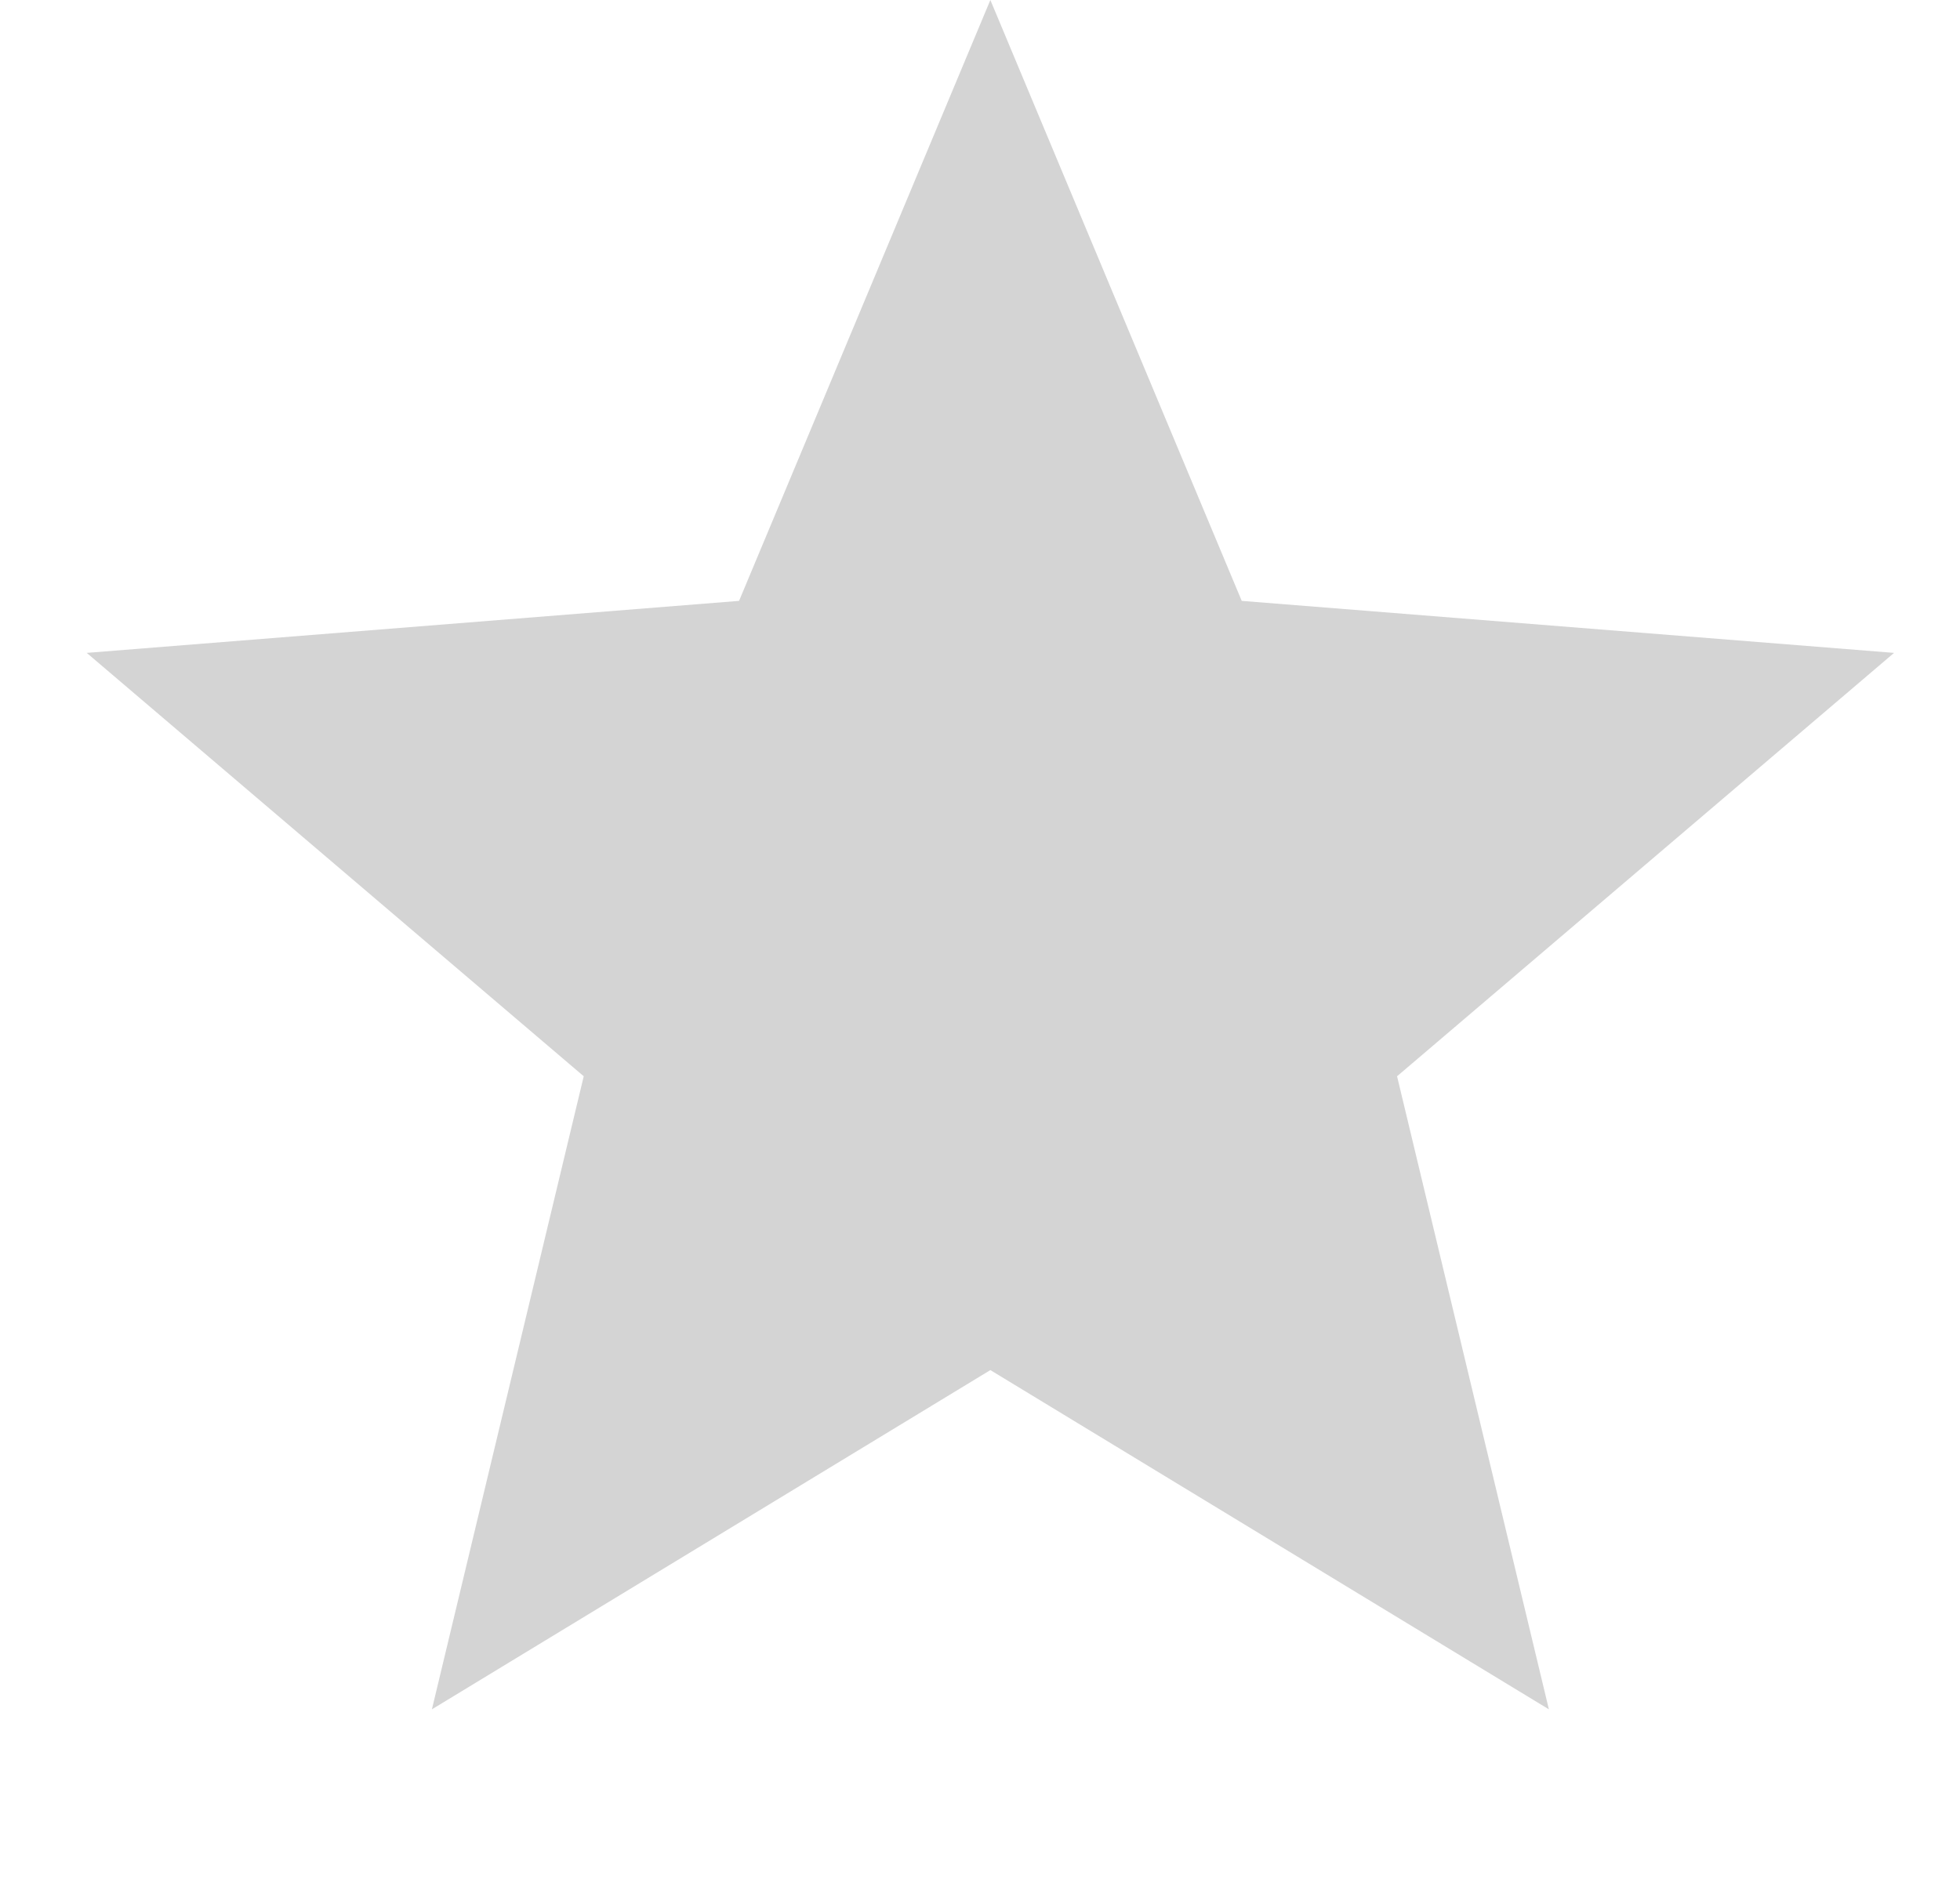 <svg width="28" height="27" viewBox="0 0 28 27" fill="none" xmlns="http://www.w3.org/2000/svg">
<path d="M14.148 0L17.739 8.585L27.058 9.328L19.958 15.377L22.127 24.422L14.148 19.575L6.17 24.422L8.339 15.377L1.239 9.328L10.558 8.585L14.148 0Z" fill="#D4D4D4"/>
</svg>
